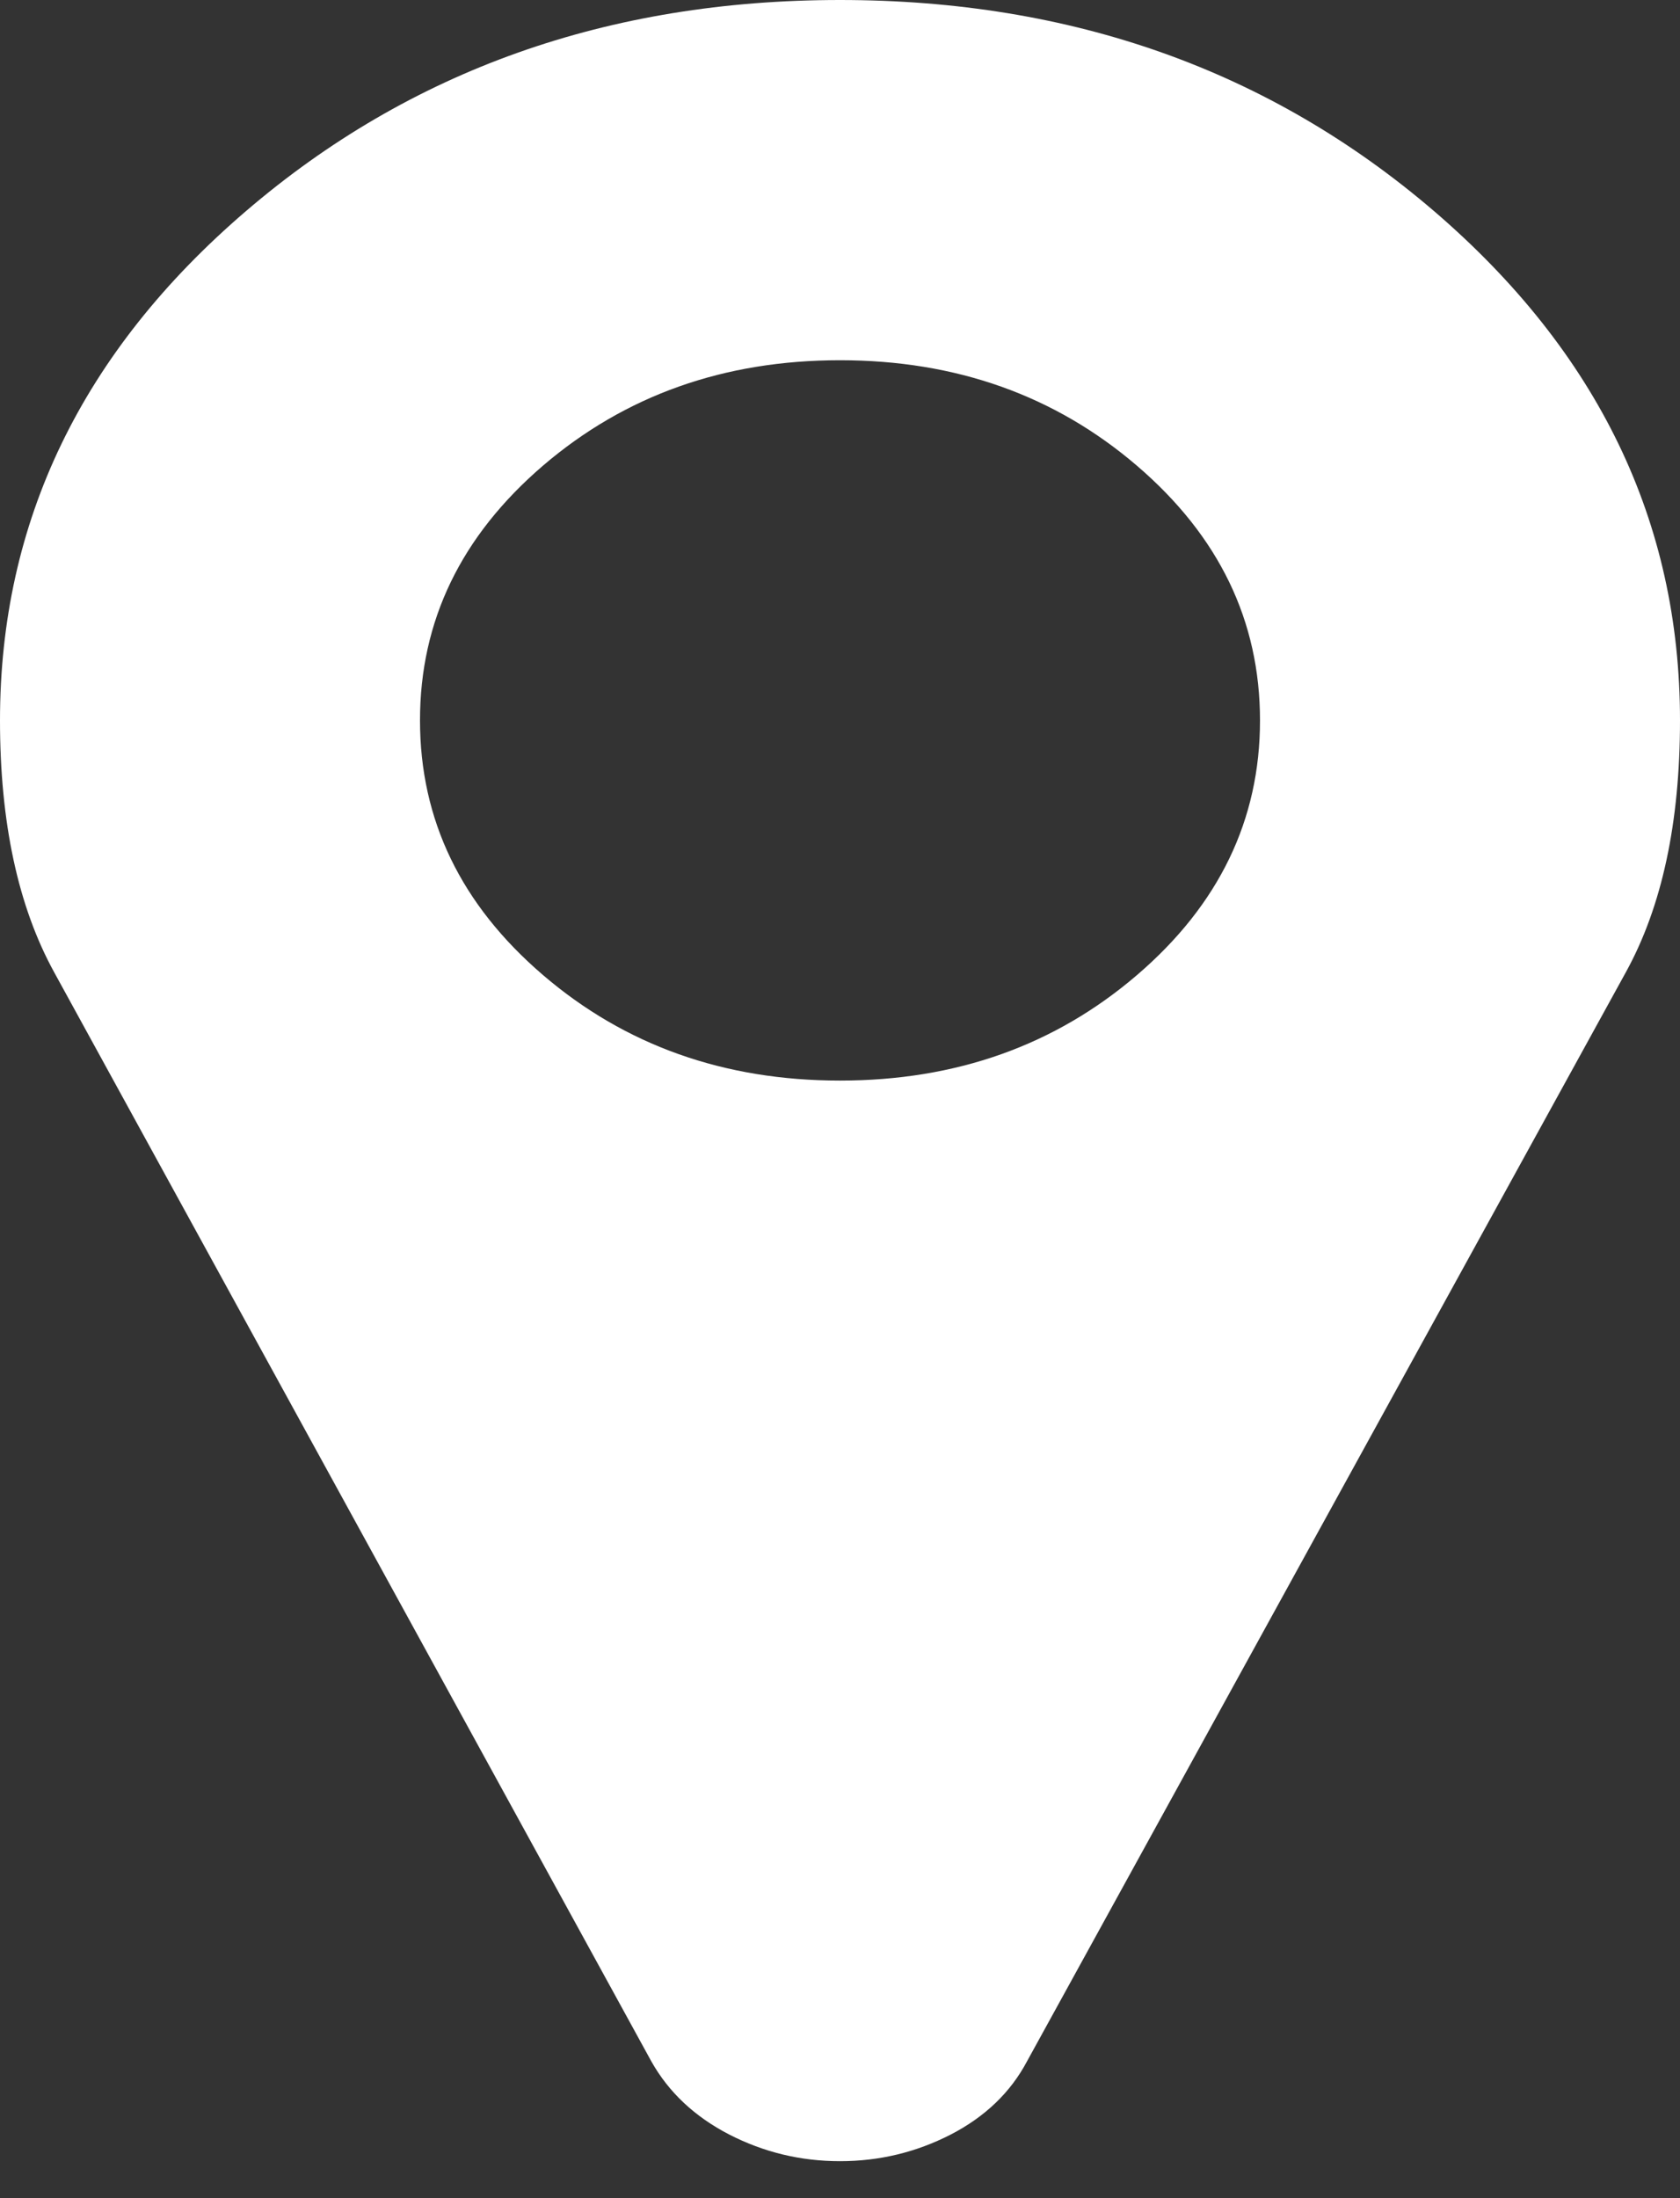 <svg width="13" height="17" fill="none" xmlns="http://www.w3.org/2000/svg"><rect width="100%" height="100%" fill="#333333" stroke="none"/><path d="M3.25 5.571c0-.769.317-1.425.952-1.97.635-.543 1.4-.815 2.298-.815.897 0 1.663.272 2.298.816.635.544.952 1.2.952 1.97 0 .768-.317 1.425-.952 1.969s-1.4.816-2.298.816c-.897 0-1.663-.272-2.298-.816-.635-.544-.952-1.2-.952-1.97zm-3.25 0c0 .791.14 1.44.419 1.948l4.621 8.423c.135.24.336.428.603.566.267.137.552.206.857.206.305 0 .59-.069.857-.206.267-.138.463-.327.59-.566l4.634-8.423c.28-.508.419-1.157.419-1.948 0-1.538-.635-2.85-1.904-3.939C9.826.544 8.294 0 6.5 0S3.174.544 1.904 1.632C.634 2.72 0 4.033 0 5.572z" fill="#fff"/></svg>